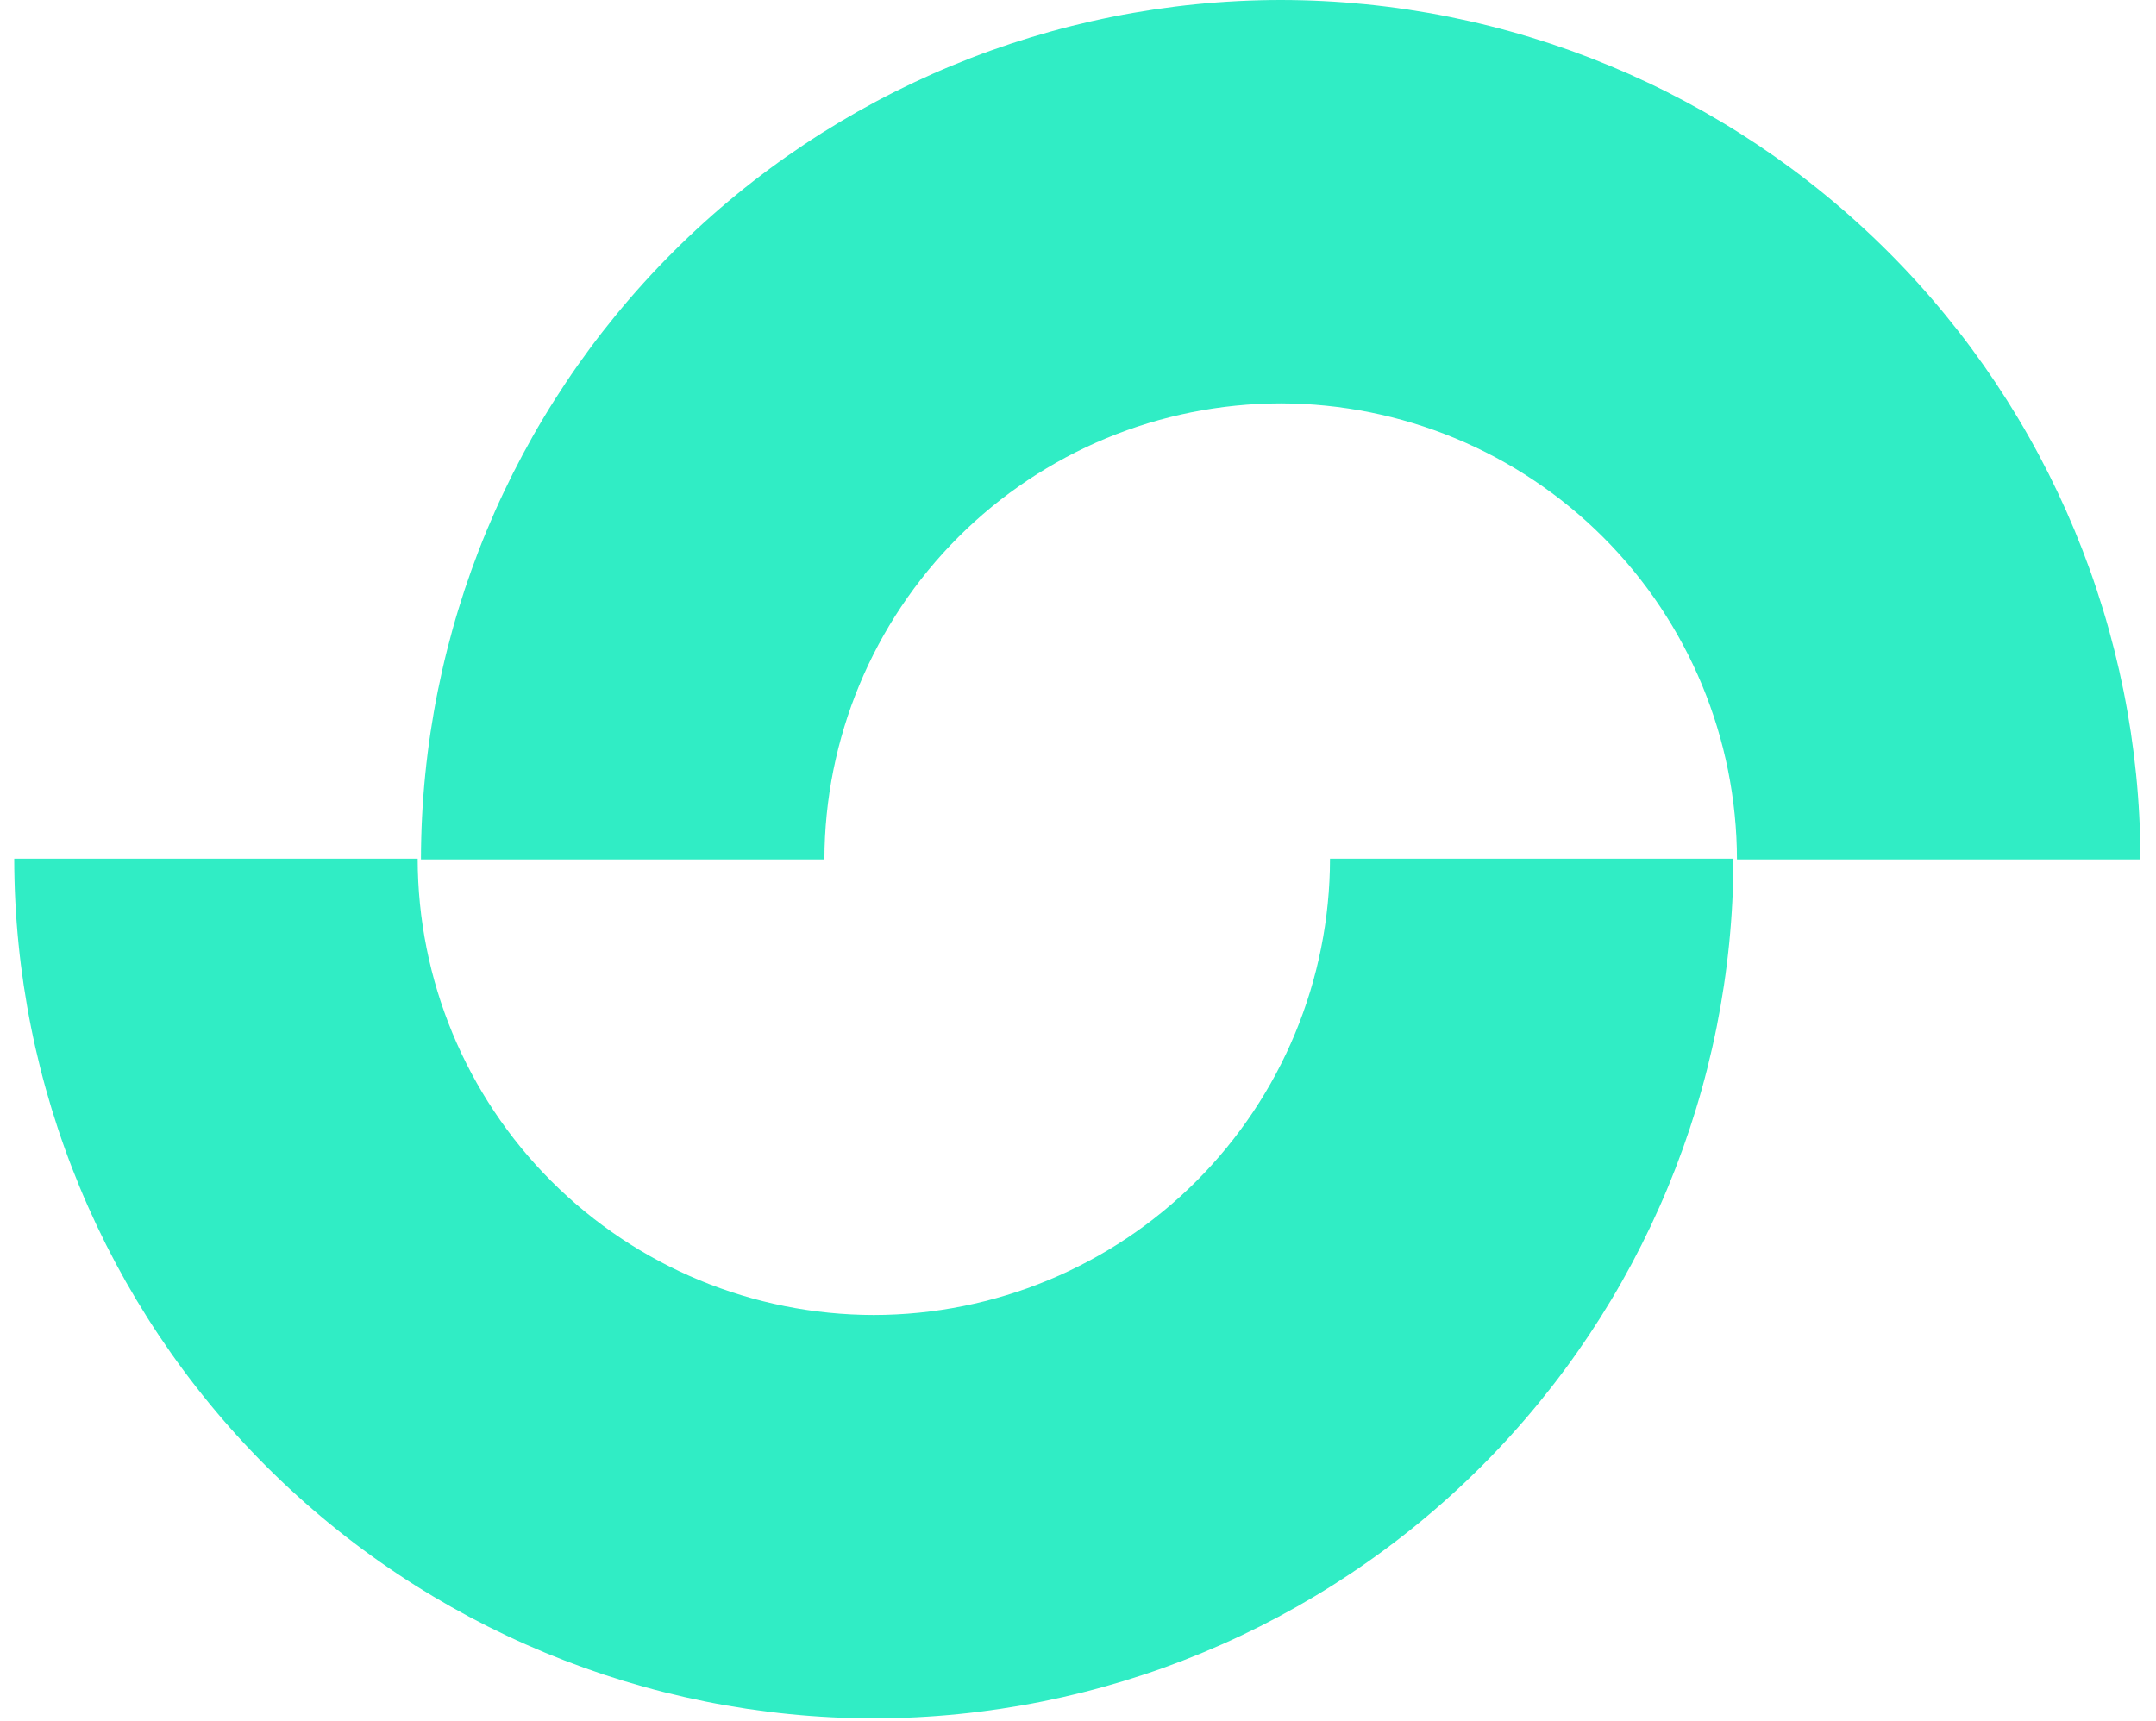 <svg width="129" height="103" viewBox="0 0 129 103" fill="none" xmlns="http://www.w3.org/2000/svg">
<g opacity="0.9">
<path opacity="0.9" d="M128.068 51.433H103.928C103.916 44.198 101.037 37.263 95.921 32.147C90.805 27.031 83.87 24.152 76.635 24.14C69.397 24.148 62.459 27.025 57.34 32.141C52.22 37.258 49.339 44.195 49.327 51.433H25.187C25.203 37.794 30.629 24.719 40.275 15.077C49.92 5.434 62.996 0.012 76.635 0C90.271 0.016 103.344 5.44 112.986 15.082C122.628 24.724 128.052 37.797 128.068 51.433Z" fill="#00E8B7"/>
<path opacity="0.9" d="M52.285 102.835C38.646 102.819 25.571 97.394 15.928 87.748C6.286 78.103 0.864 65.026 0.852 51.388H24.991C24.995 58.626 27.872 65.568 32.989 70.688C38.106 75.808 45.046 78.688 52.285 78.696C59.523 78.688 66.463 75.808 71.58 70.688C76.697 65.568 79.573 58.626 79.578 51.388H103.717C103.705 65.026 98.283 78.103 88.641 87.748C78.998 97.394 65.923 102.819 52.285 102.835Z" fill="#00E8B7"/>
</g>
</svg>
